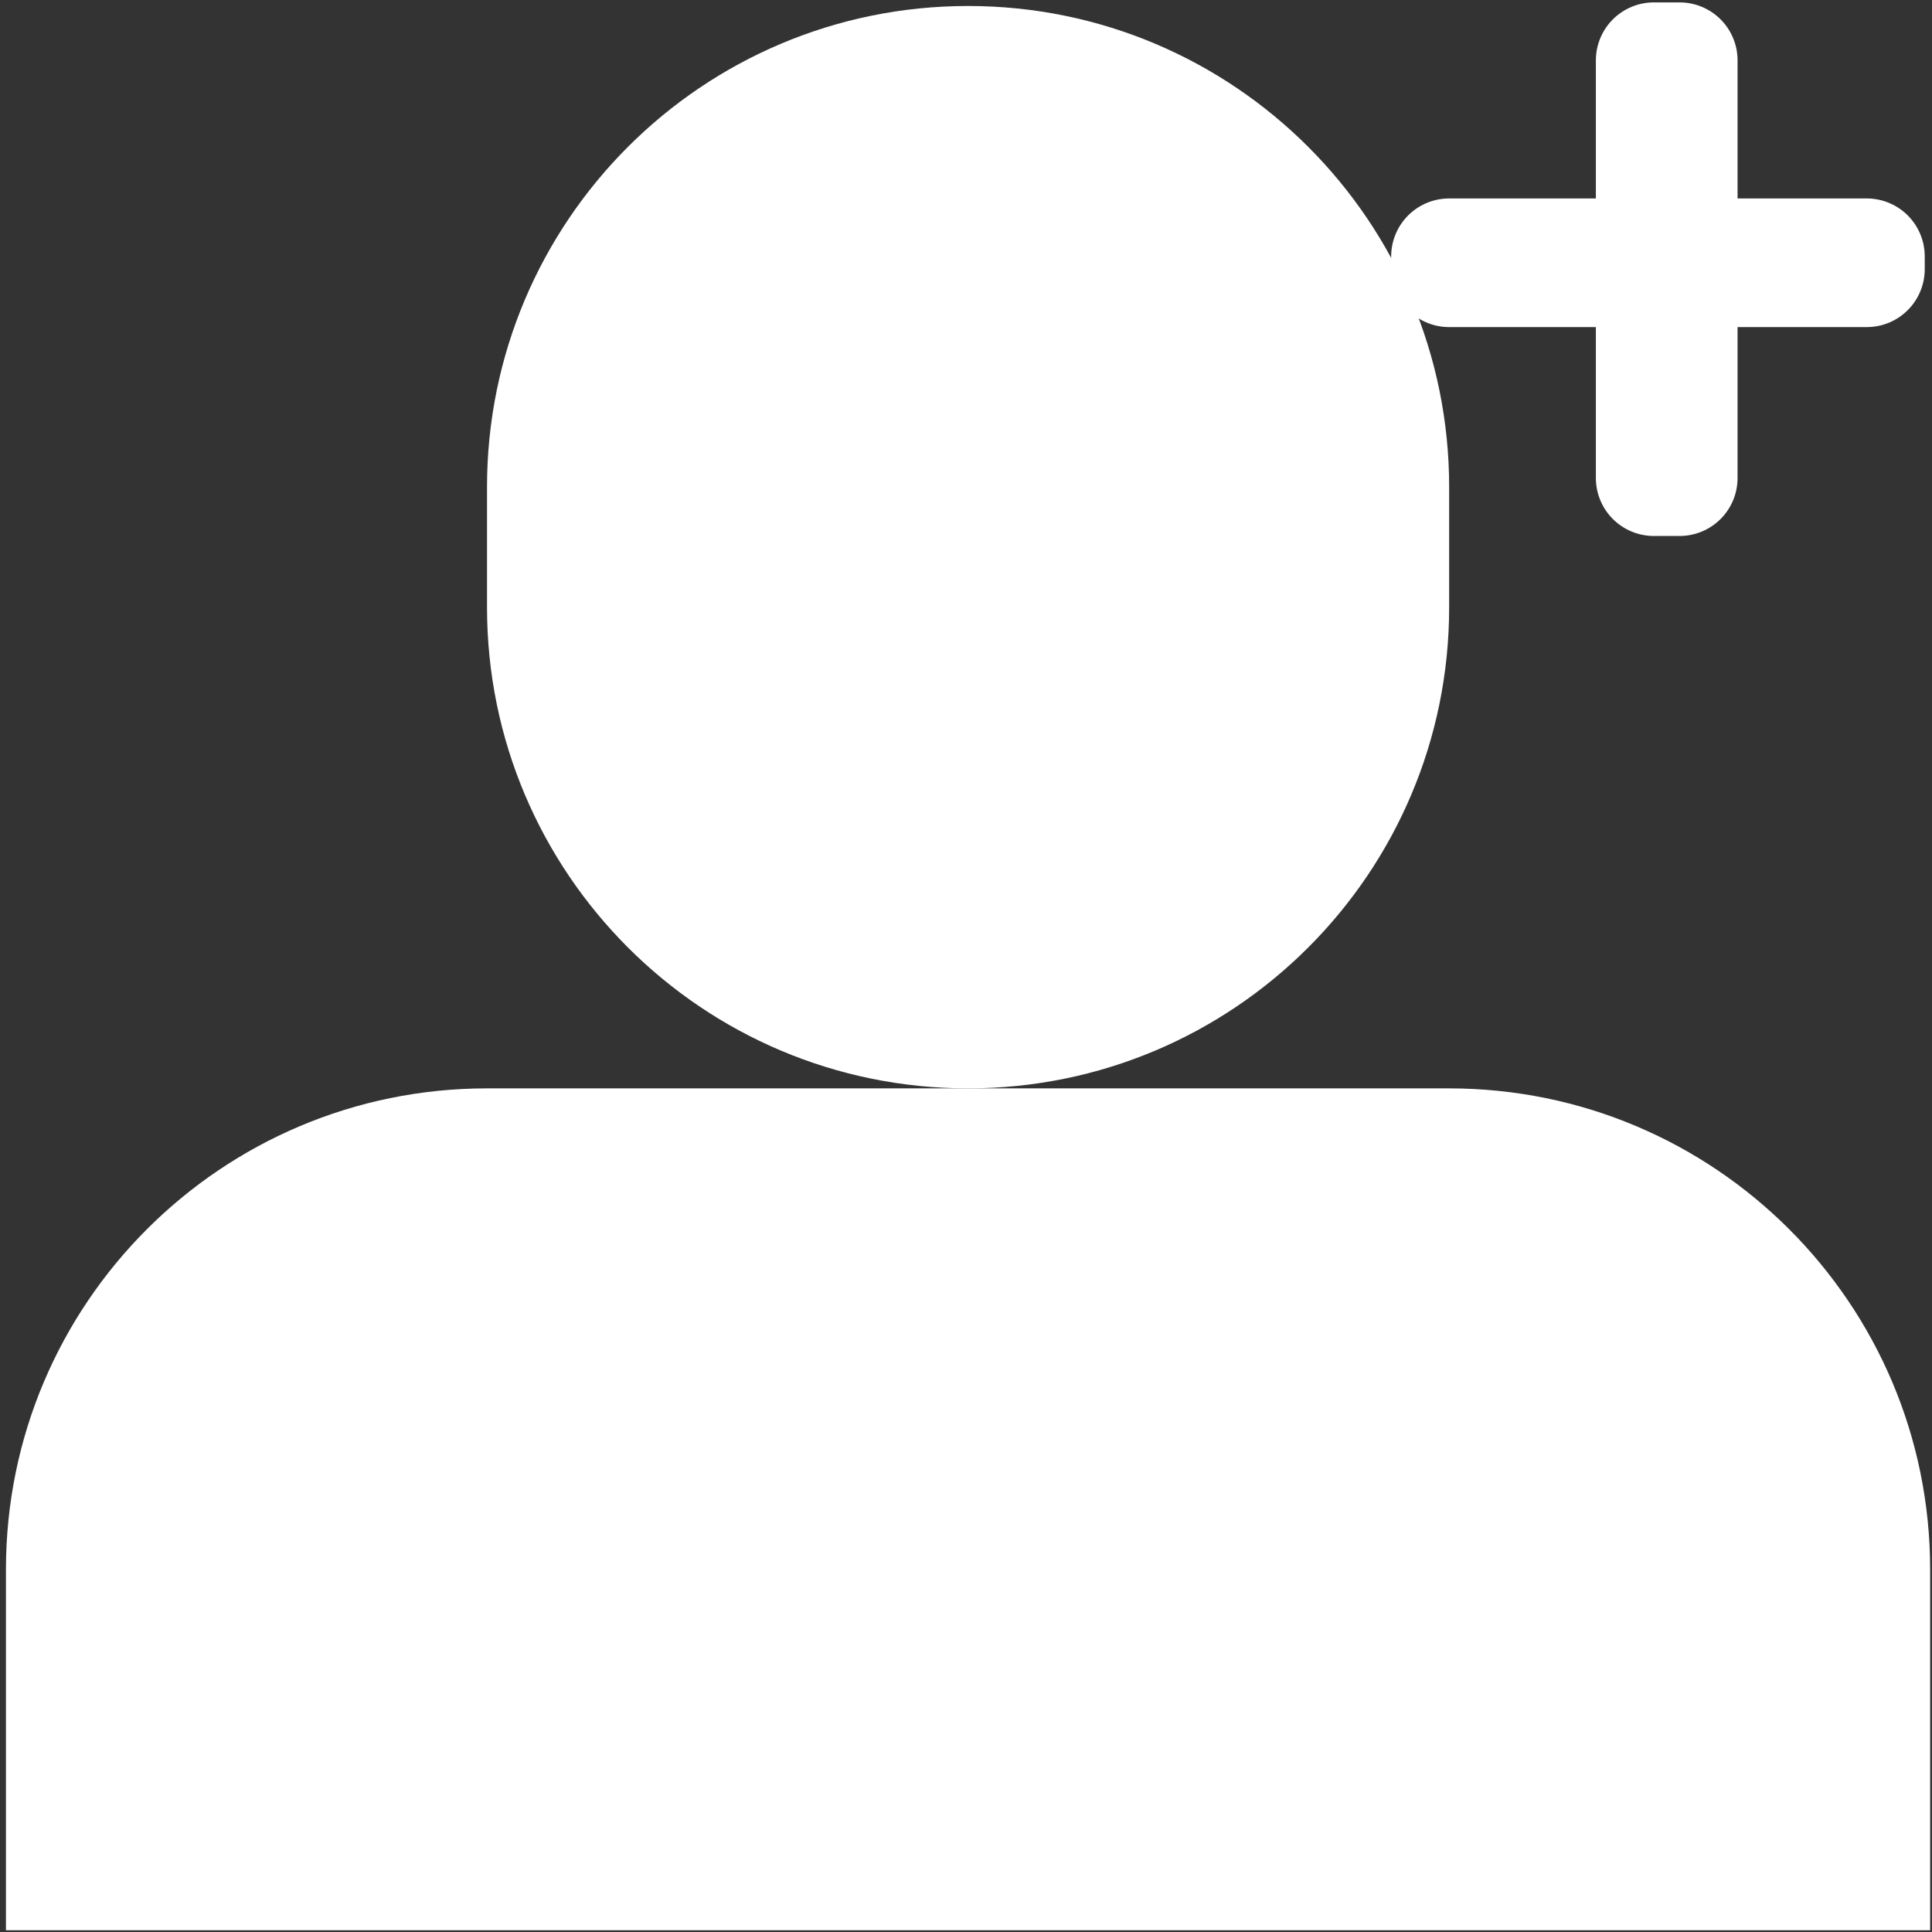 <svg xmlns="http://www.w3.org/2000/svg" width="50" height="50" xml:space="preserve" version="1.1" style=""><rect width="100%" height="100%" fill="#333333" stroke="none"/><rect id="backgroundrect" width="100%" height="100%" x="0" y="0" fill="none" stroke="none"/>

 <g style="" class="currentLayer">
  <title>Layer 1</title>
  
 <g stroke="null" id="svg_3" class="">
   <path stroke="null" fill="#ffffff" stroke-width="0" id="svg_1" d="m37.504,28.167l-12.45,0l-12.45,0c-6.875,0 -12.45,5.574 -12.45,12.45l0,9.337l49.798,0l0,-9.337c0,-6.875 -5.574,-12.45 -12.45,-12.45z" class=""/>
   <path fill="#ffffff" stroke="null" stroke-width="0" id="svg_2" d="m37.504,15.717l0,-3.112c0,-6.875 -5.574,-12.45 -12.45,-12.45s-12.45,5.574 -12.45,12.45l0,3.112c0,6.875 5.574,12.45 12.45,12.45s12.45,-5.574 12.45,-12.45z" class=""/>
  </g><g class="selected" id="svg_5"><path fill="#ffffff" fill-opacity="1" stroke="#ffffff" stroke-opacity="1" stroke-width="3" stroke-dasharray="none" stroke-linejoin="round" stroke-linecap="butt" stroke-dashoffset="" fill-rule="nonzero" opacity="1" marker-start="" marker-mid="" marker-end="" d="M42.742,1.396 L43.071,1.396 L43.071,12.205 L42.742,12.205 L42.742,1.396 z" class="" id="svg_7" transform="rotate(90 42.907,6.801) "/><path fill="#ffffff" fill-opacity="1" stroke="#ffffff" stroke-opacity="1" stroke-width="3" stroke-dasharray="none" stroke-linejoin="round" stroke-linecap="butt" stroke-dashoffset="" fill-rule="nonzero" opacity="1" marker-start="" marker-mid="" marker-end="" d="M42.801,1.562 L43.468,1.562 L43.468,12.371 L42.801,12.371 L42.801,1.562 z" class="" id="svg_4"/></g></g>
</svg>